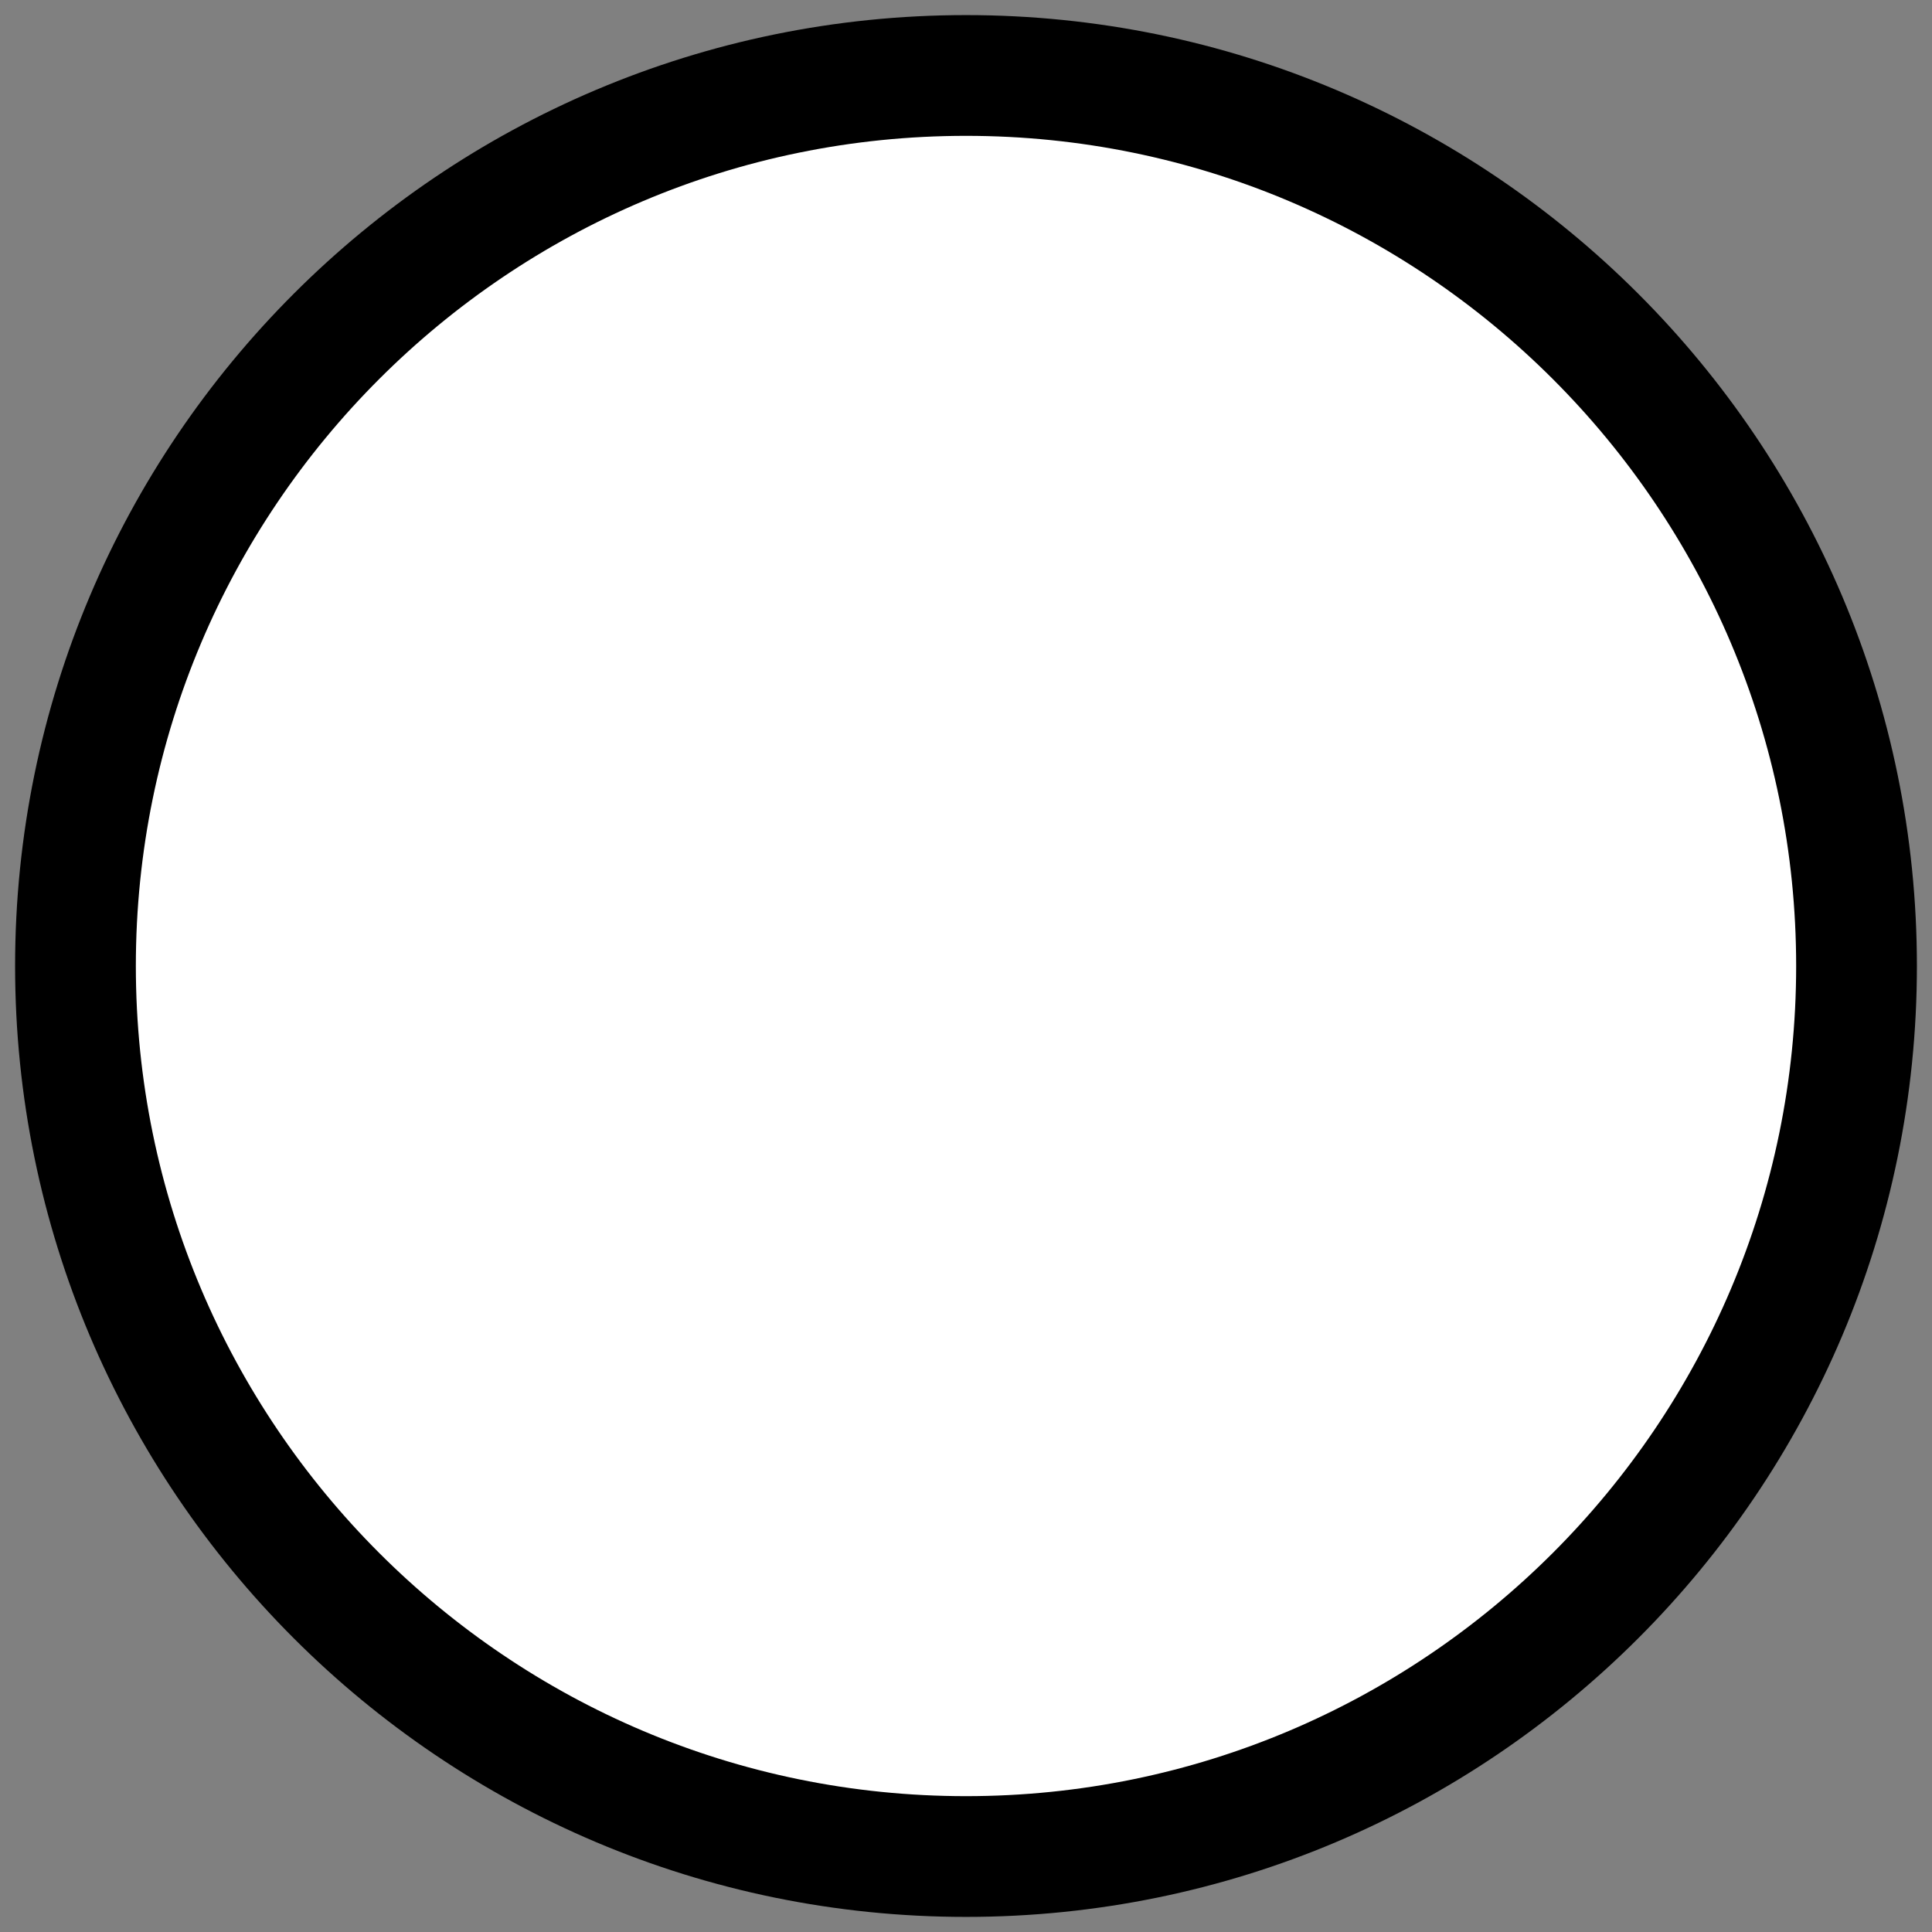 <?xml version="1.0" encoding="UTF-8" standalone="no"?>
<!DOCTYPE svg PUBLIC "-//W3C//DTD SVG 1.1//EN" "http://www.w3.org/Graphics/SVG/1.1/DTD/svg11.dtd">
<svg version="1.1" xmlns="http://www.w3.org/2000/svg" xmlns:xlink="http://www.w3.org/1999/xlink" preserveAspectRatio="xMidYMid meet" viewBox="0 0 640 640" width="640" height="640"><rect x="0" y="0" width="640" height="640" fill="#808080" stroke="none"/><defs><path d="M320 615C157.19 615 25 482.81 25 320C25 157.19 157.19 25 320 25C482.81 25 615 157.19 615 320C615 482.81 482.81 615 320 615Z" id="a3RKZfJaZ7"></path></defs><g><g><g><use xlink:href="#a3RKZfJaZ7" opacity="1" fill="#ffffff" fill-opacity="1"></use><g><use xlink:href="#a3RKZfJaZ7" opacity="1" fill-opacity="0" stroke="#000000" stroke-width="40" stroke-opacity="1"></use></g></g></g></g></svg>